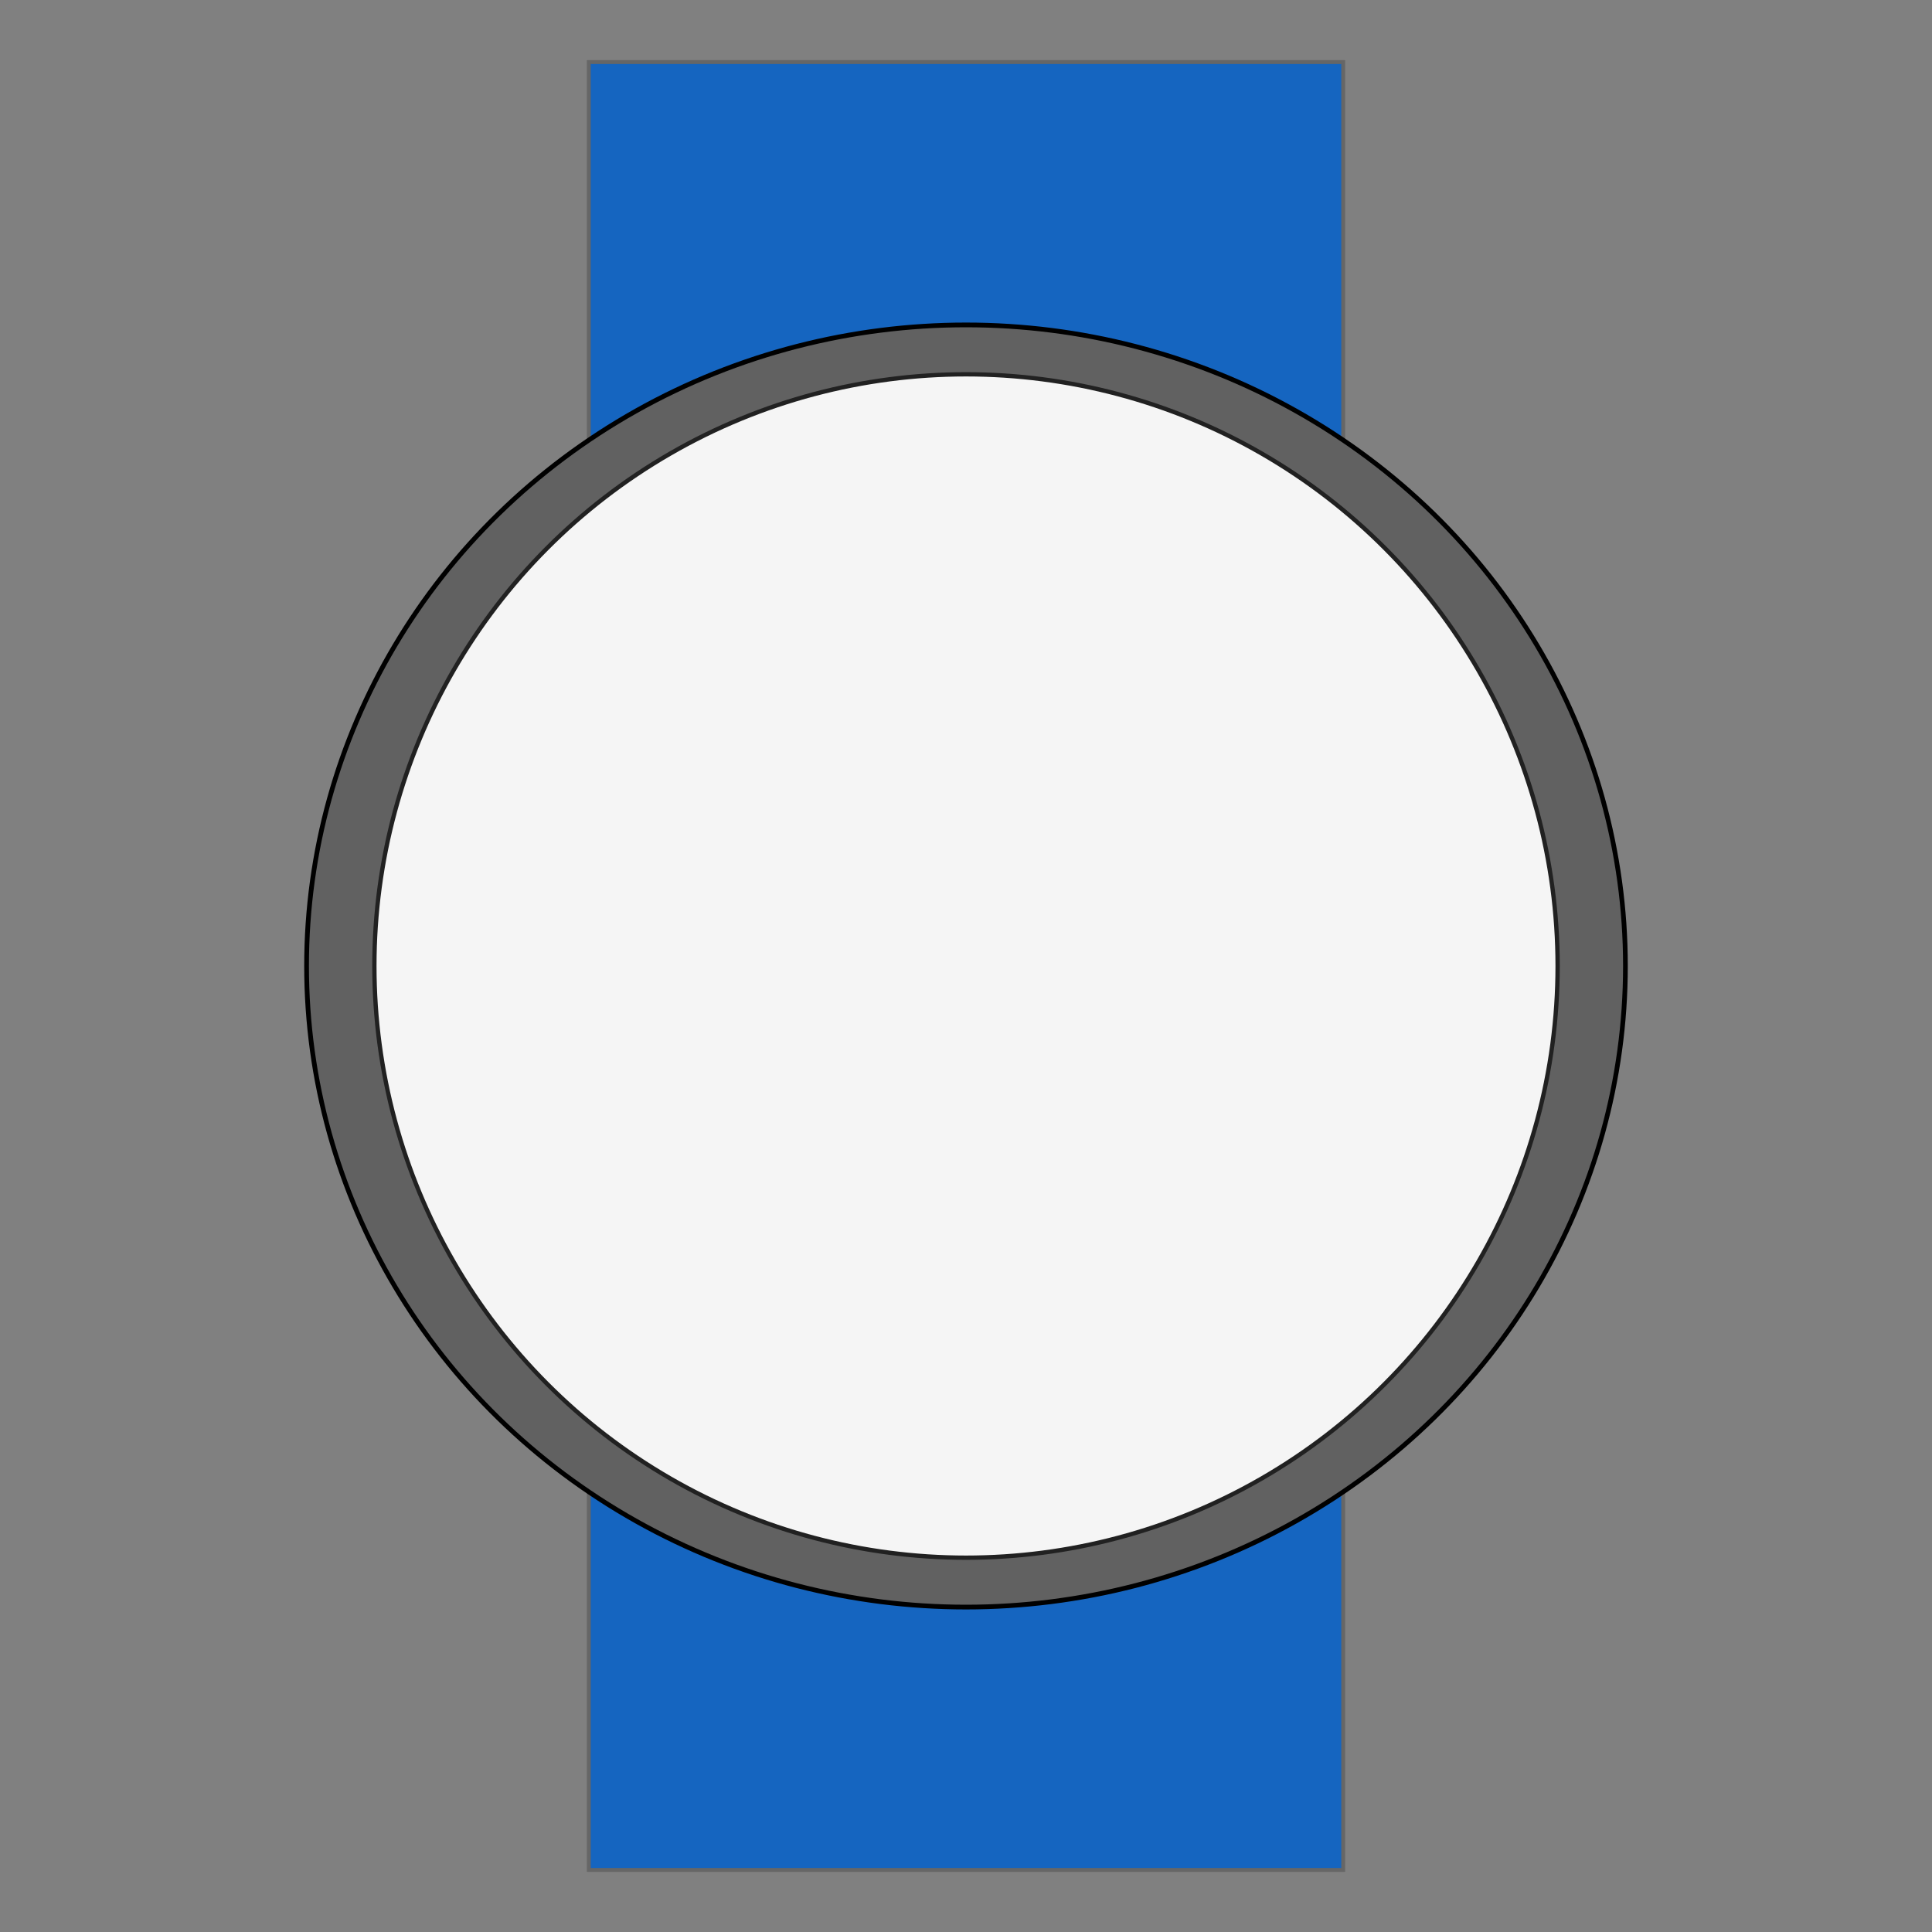 <?xml version="1.0" encoding="UTF-8" standalone="no"?>
<!-- Created with Inkscape (http://www.inkscape.org/) -->

<svg
   xmlns:dc="http://purl.org/dc/elements/1.1/"
   xmlns:cc="http://creativecommons.org/ns#"
   xmlns:rdf="http://www.w3.org/1999/02/22-rdf-syntax-ns#"
   xmlns:svg="http://www.w3.org/2000/svg"
   xmlns="http://www.w3.org/2000/svg"
   xmlns:sodipodi="http://sodipodi.sourceforge.net/DTD/sodipodi-0.dtd"
   xmlns:inkscape="http://www.inkscape.org/namespaces/inkscape"
   width="512"
   height="512"
   id="svg2"
   version="1.1"
   inkscape:version="0.91 r13725"
   sodipodi:docname="ApplicationIcon.svg"
   inkscape:export-filename="C:\Programming\Android\WearCodes\art\ApplicationIcon.png"
   inkscape:export-xdpi="90"
   inkscape:export-ydpi="90">
  <rect width="100%" height="100%" fill="#808080" stroke="none"/>
  <defs
     id="defs4" />
  <sodipodi:namedview
     id="base"
     pagecolor="#ffffff"
     bordercolor="#666666"
     borderopacity="1.0"
     inkscape:pageopacity="0.0"
     inkscape:pageshadow="2"
     inkscape:zoom="1.2109375"
     inkscape:cx="132.54194"
     inkscape:cy="256"
     inkscape:document-units="px"
     inkscape:current-layer="layer1"
     showgrid="false"
     inkscape:window-width="1478"
     inkscape:window-height="785"
     inkscape:window-x="275"
     inkscape:window-y="161"
     inkscape:window-maximized="0" />
  <g
     inkscape:label="Layer 1"
     inkscape:groupmode="layer"
     id="layer1"
     transform="translate(0,-540.362)">
    <rect
       style="fill:#1565c0;fill-opacity:1;stroke:#666666;stroke-width:1.029;stroke-opacity:1"
       id="rect4099"
       width="199.93"
       height="479.11"
       x="156.035"
       y="556.807" />
    <ellipse
       style="fill:#616161;fill-opacity:1;stroke:#000000;stroke-width:1.251;stroke-opacity:1"
       id="path4101"
       cx="256"
       cy="796.362"
       rx="174.757"
       ry="169.892" />
    <ellipse
       style="fill:#f5f5f5;fill-opacity:1;stroke:#212121;stroke-width:1.138;stroke-opacity:1"
       id="path4101-7"
       cx="256"
       cy="796.362"
       rx="156.784"
       ry="156.802" />
  </g>
</svg>
